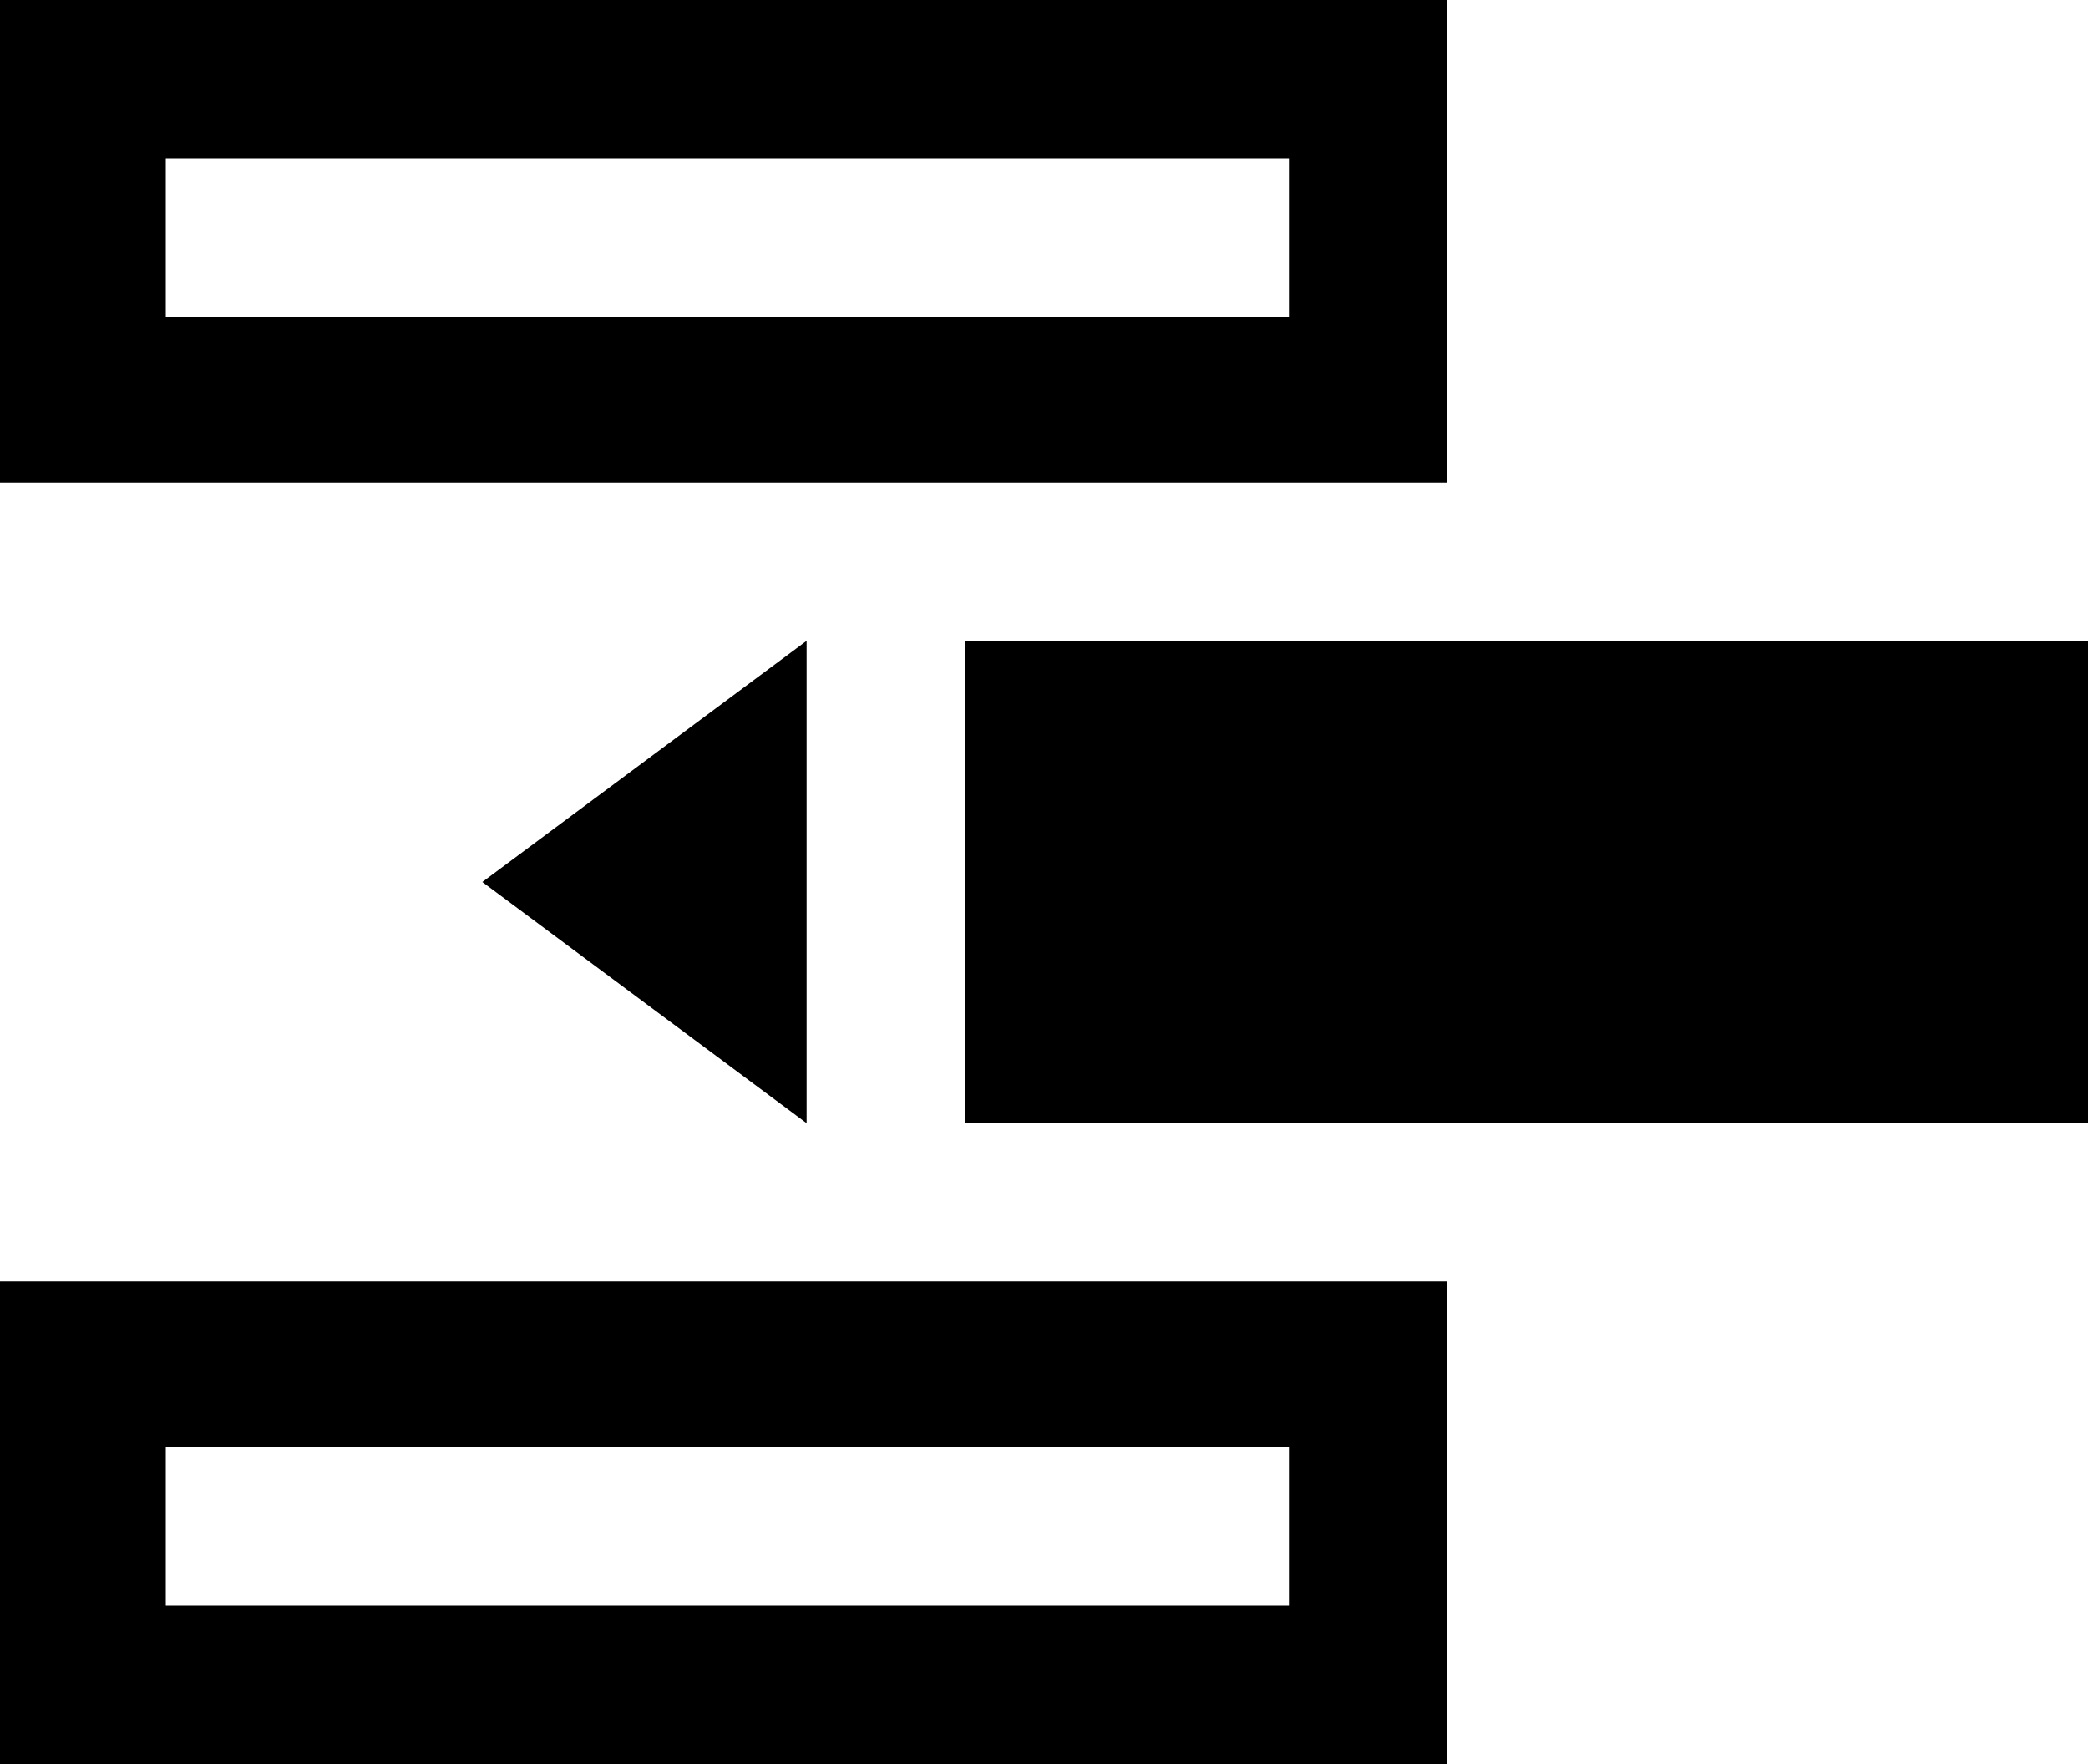 <svg id="图层_1" data-name="图层 1" xmlns="http://www.w3.org/2000/svg" viewBox="0 0 100 84.48"><path d="M799.56,497.76h69.31v23.11H799.56Zm7.94,15.16h53.79v-7.58H807.5Z" transform="translate(-799.56 -497.76)"/><path d="M845.77,528.45h53.79v23.1H845.77Z" transform="translate(-799.56 -497.76)"/><path d="M799.56,559.13h69.31v23.11H799.56Zm7.94,15.53h53.79v-7.58H807.5Z" transform="translate(-799.56 -497.76)"/><path d="M822.66,540l15.53-11.55v23.1Z" transform="translate(-799.56 -497.76)"/></svg>